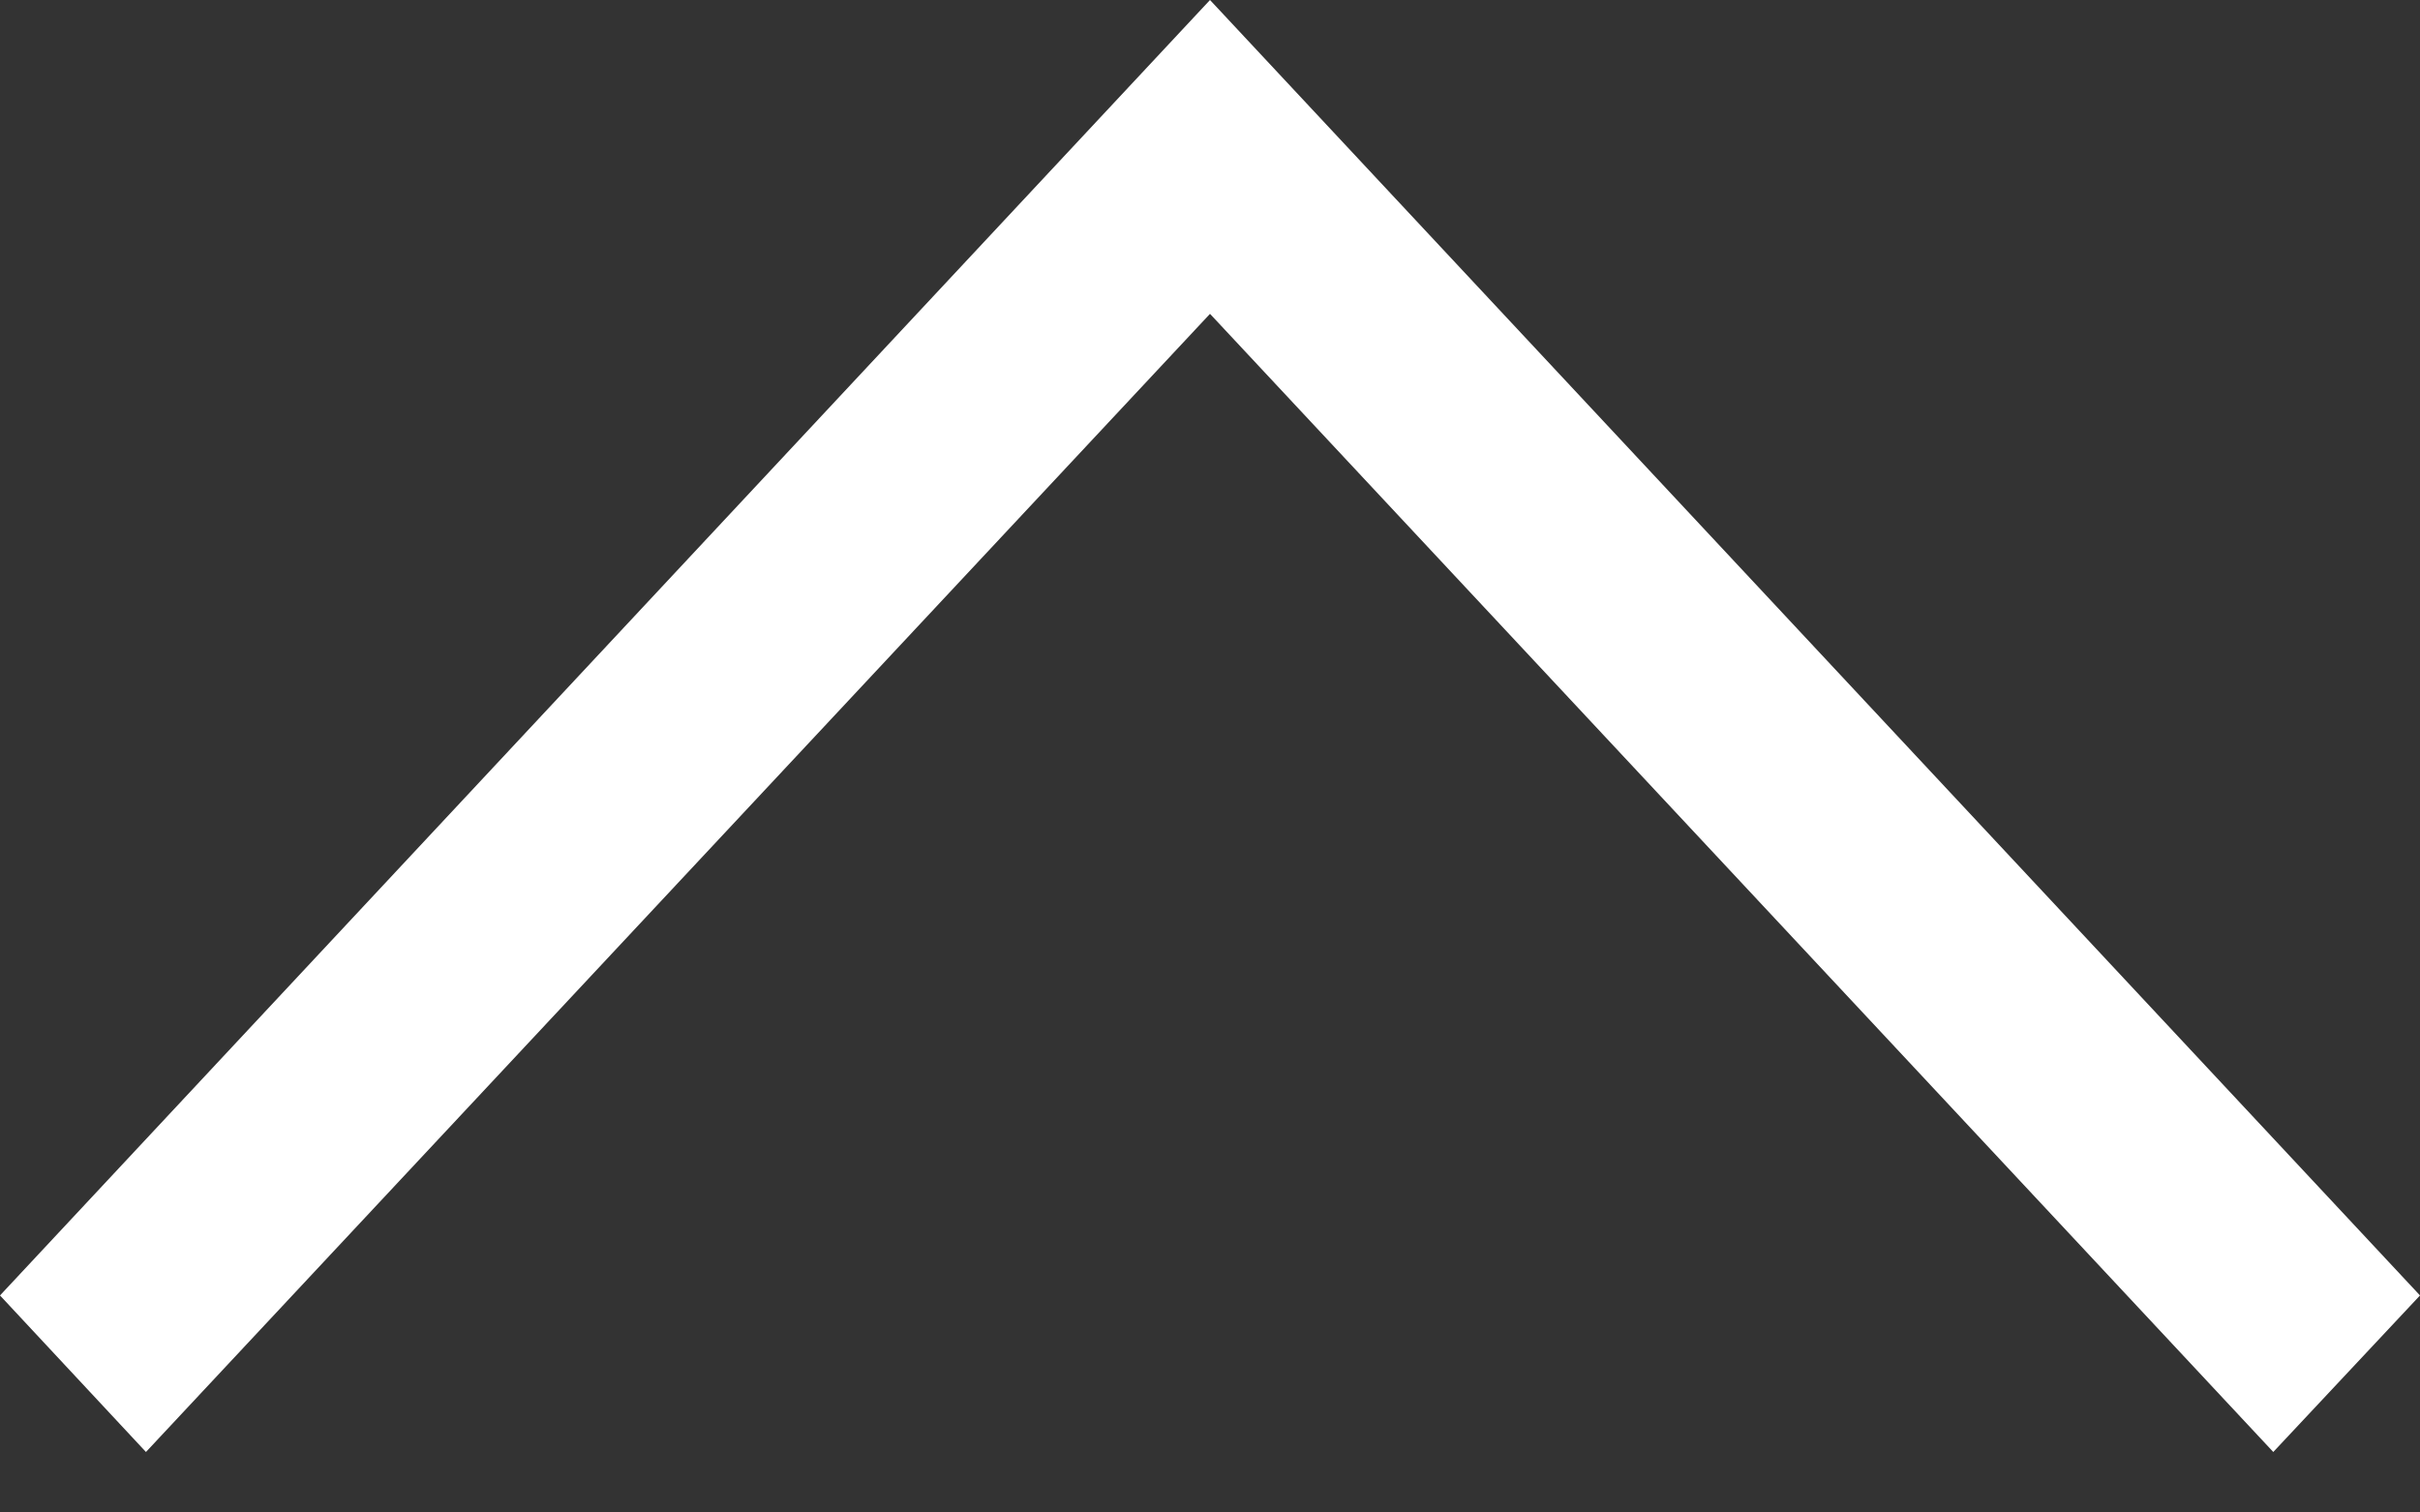 <svg width="32" height="20" viewBox="0 0 32 20" fill="none" xmlns="http://www.w3.org/2000/svg">
<rect x="0" y="0" width="32" height="20" fill="#333333" stroke="none"/>
<path d="M30.06 19.2L32 17.13L16 0L0 17.13L1.93 19.2L16 4.15L30.06 19.2Z" fill="white"/>
</svg>

